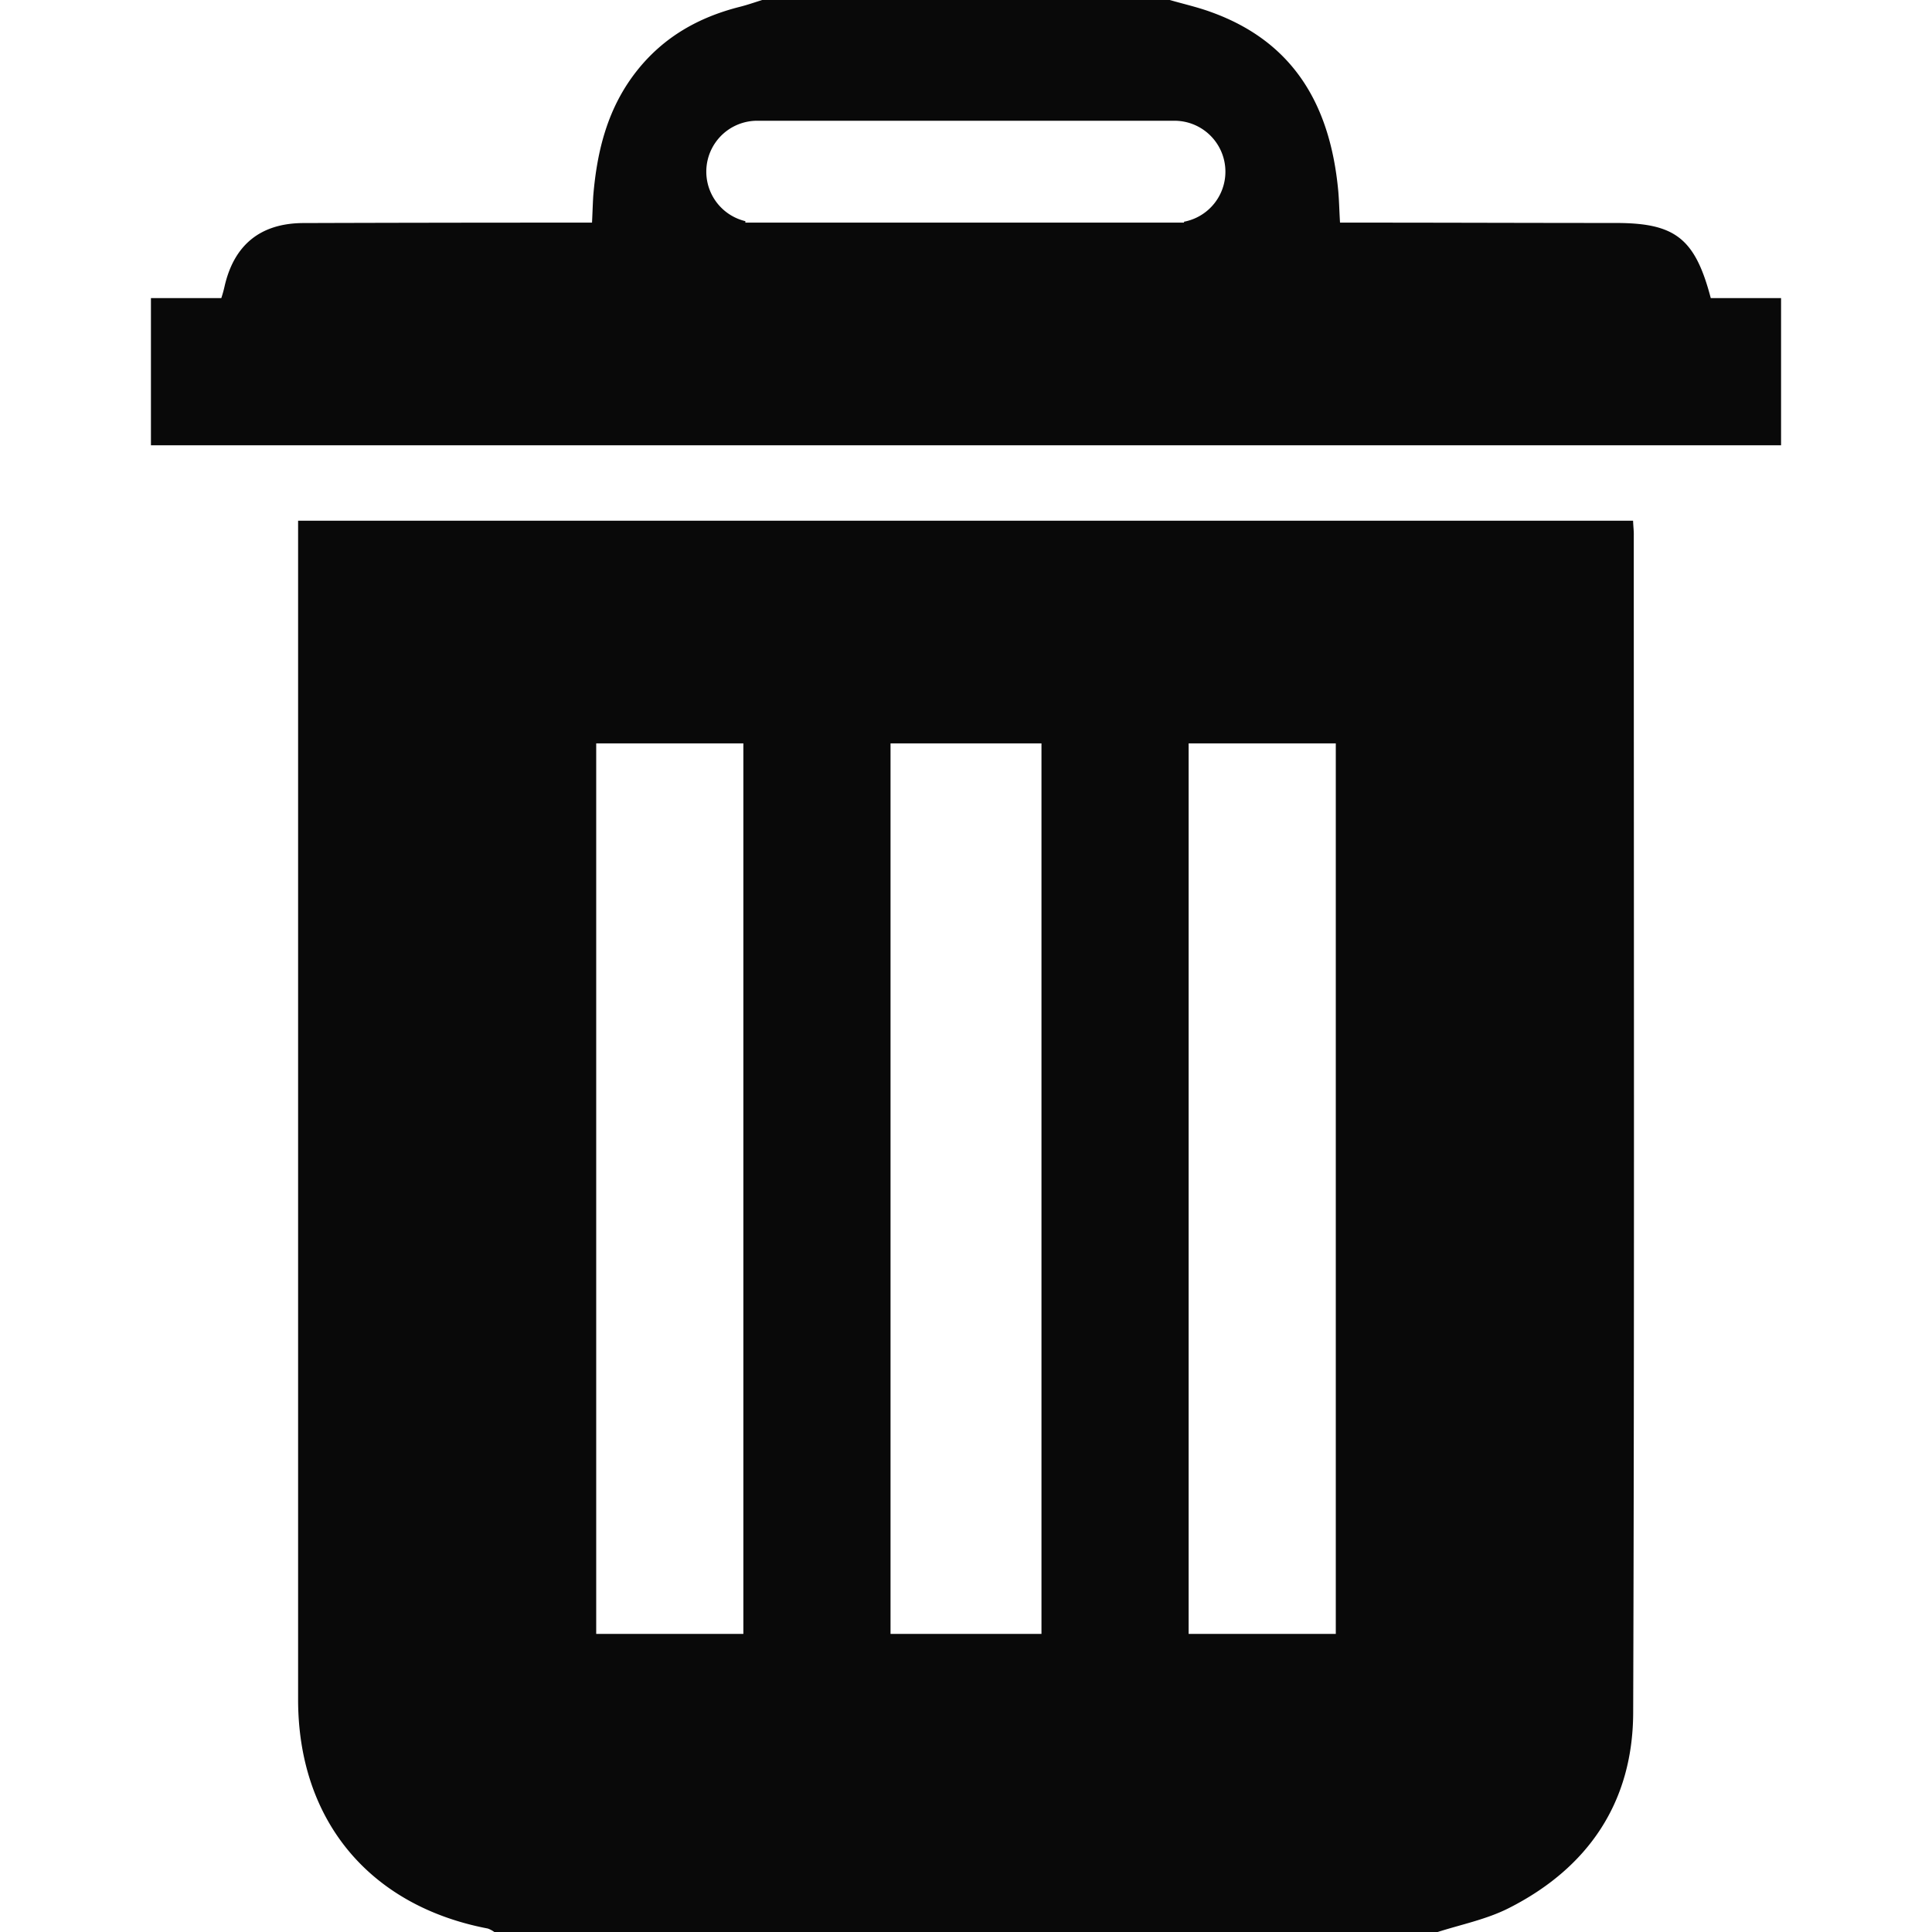<svg fill="#090909" xmlns="http://www.w3.org/2000/svg" data-name="Layer 1" viewBox="0 0 512 512" x="0px" y="0px"><defs><style>.cls-1{fill:none;}</style></defs><title>d4</title><path class="cls-1" d="M197.53,59h3.22a13.49,13.49,0,0,1-3.18-.39Z"></path><path class="cls-1" d="M313.75,59c0-.08,0-0.16,0-0.24a13.54,13.54,0,0,1-2.53.24h2.5Z"></path><path class="cls-1" d="M315,433h39V197H315V433Z"></path><path class="cls-1" d="M236,433h40V197H236V433Z"></path><path class="cls-1" d="M158,433h39V197H158V433Z"></path><path d="M432.78,138H79v6q0,153.19,0,306.38c0,32,18.9,54.71,50.27,60.7A6.82,6.82,0,0,1,131,512H381c6.27-2,12.91-3.34,18.73-6.27,21.14-10.65,33-28.11,33.08-51.82,0.34-104,.16-208.09.16-312.05C433,140.73,432.87,140,432.78,138ZM197,433H158V197h39V433Zm79,0H236V197h40V433Zm78,0H315V197h39V433Z"></path><path d="M453.37,79c-4.19-16-9.58-19.91-25.25-19.91-22.33,0-44.65-.09-67-0.09h-6c-0.19-3-.24-6-0.49-8.61-2.12-22.29-11.63-39.3-33.79-47.23C317.35,1.89,313.66,1.06,310,0H202c-2,.62-4,1.33-6.1,1.85-10.77,2.75-19.93,7.91-27,16.76-7.82,9.81-10.66,21.15-11.68,33.27C157.08,54.15,157,57,156.89,59h-6.48q-35,0-70,.11C69,59.15,62,64.91,59.5,75.94A31.16,31.16,0,0,1,58.65,79H40v39H472V79H453.37ZM313.78,58.76c0,0.08,0,.16,0,0.24H197.53l0-.39A13.49,13.49,0,0,1,200.75,32h110.5A13.5,13.5,0,0,1,313.78,58.76Z"></path></svg>